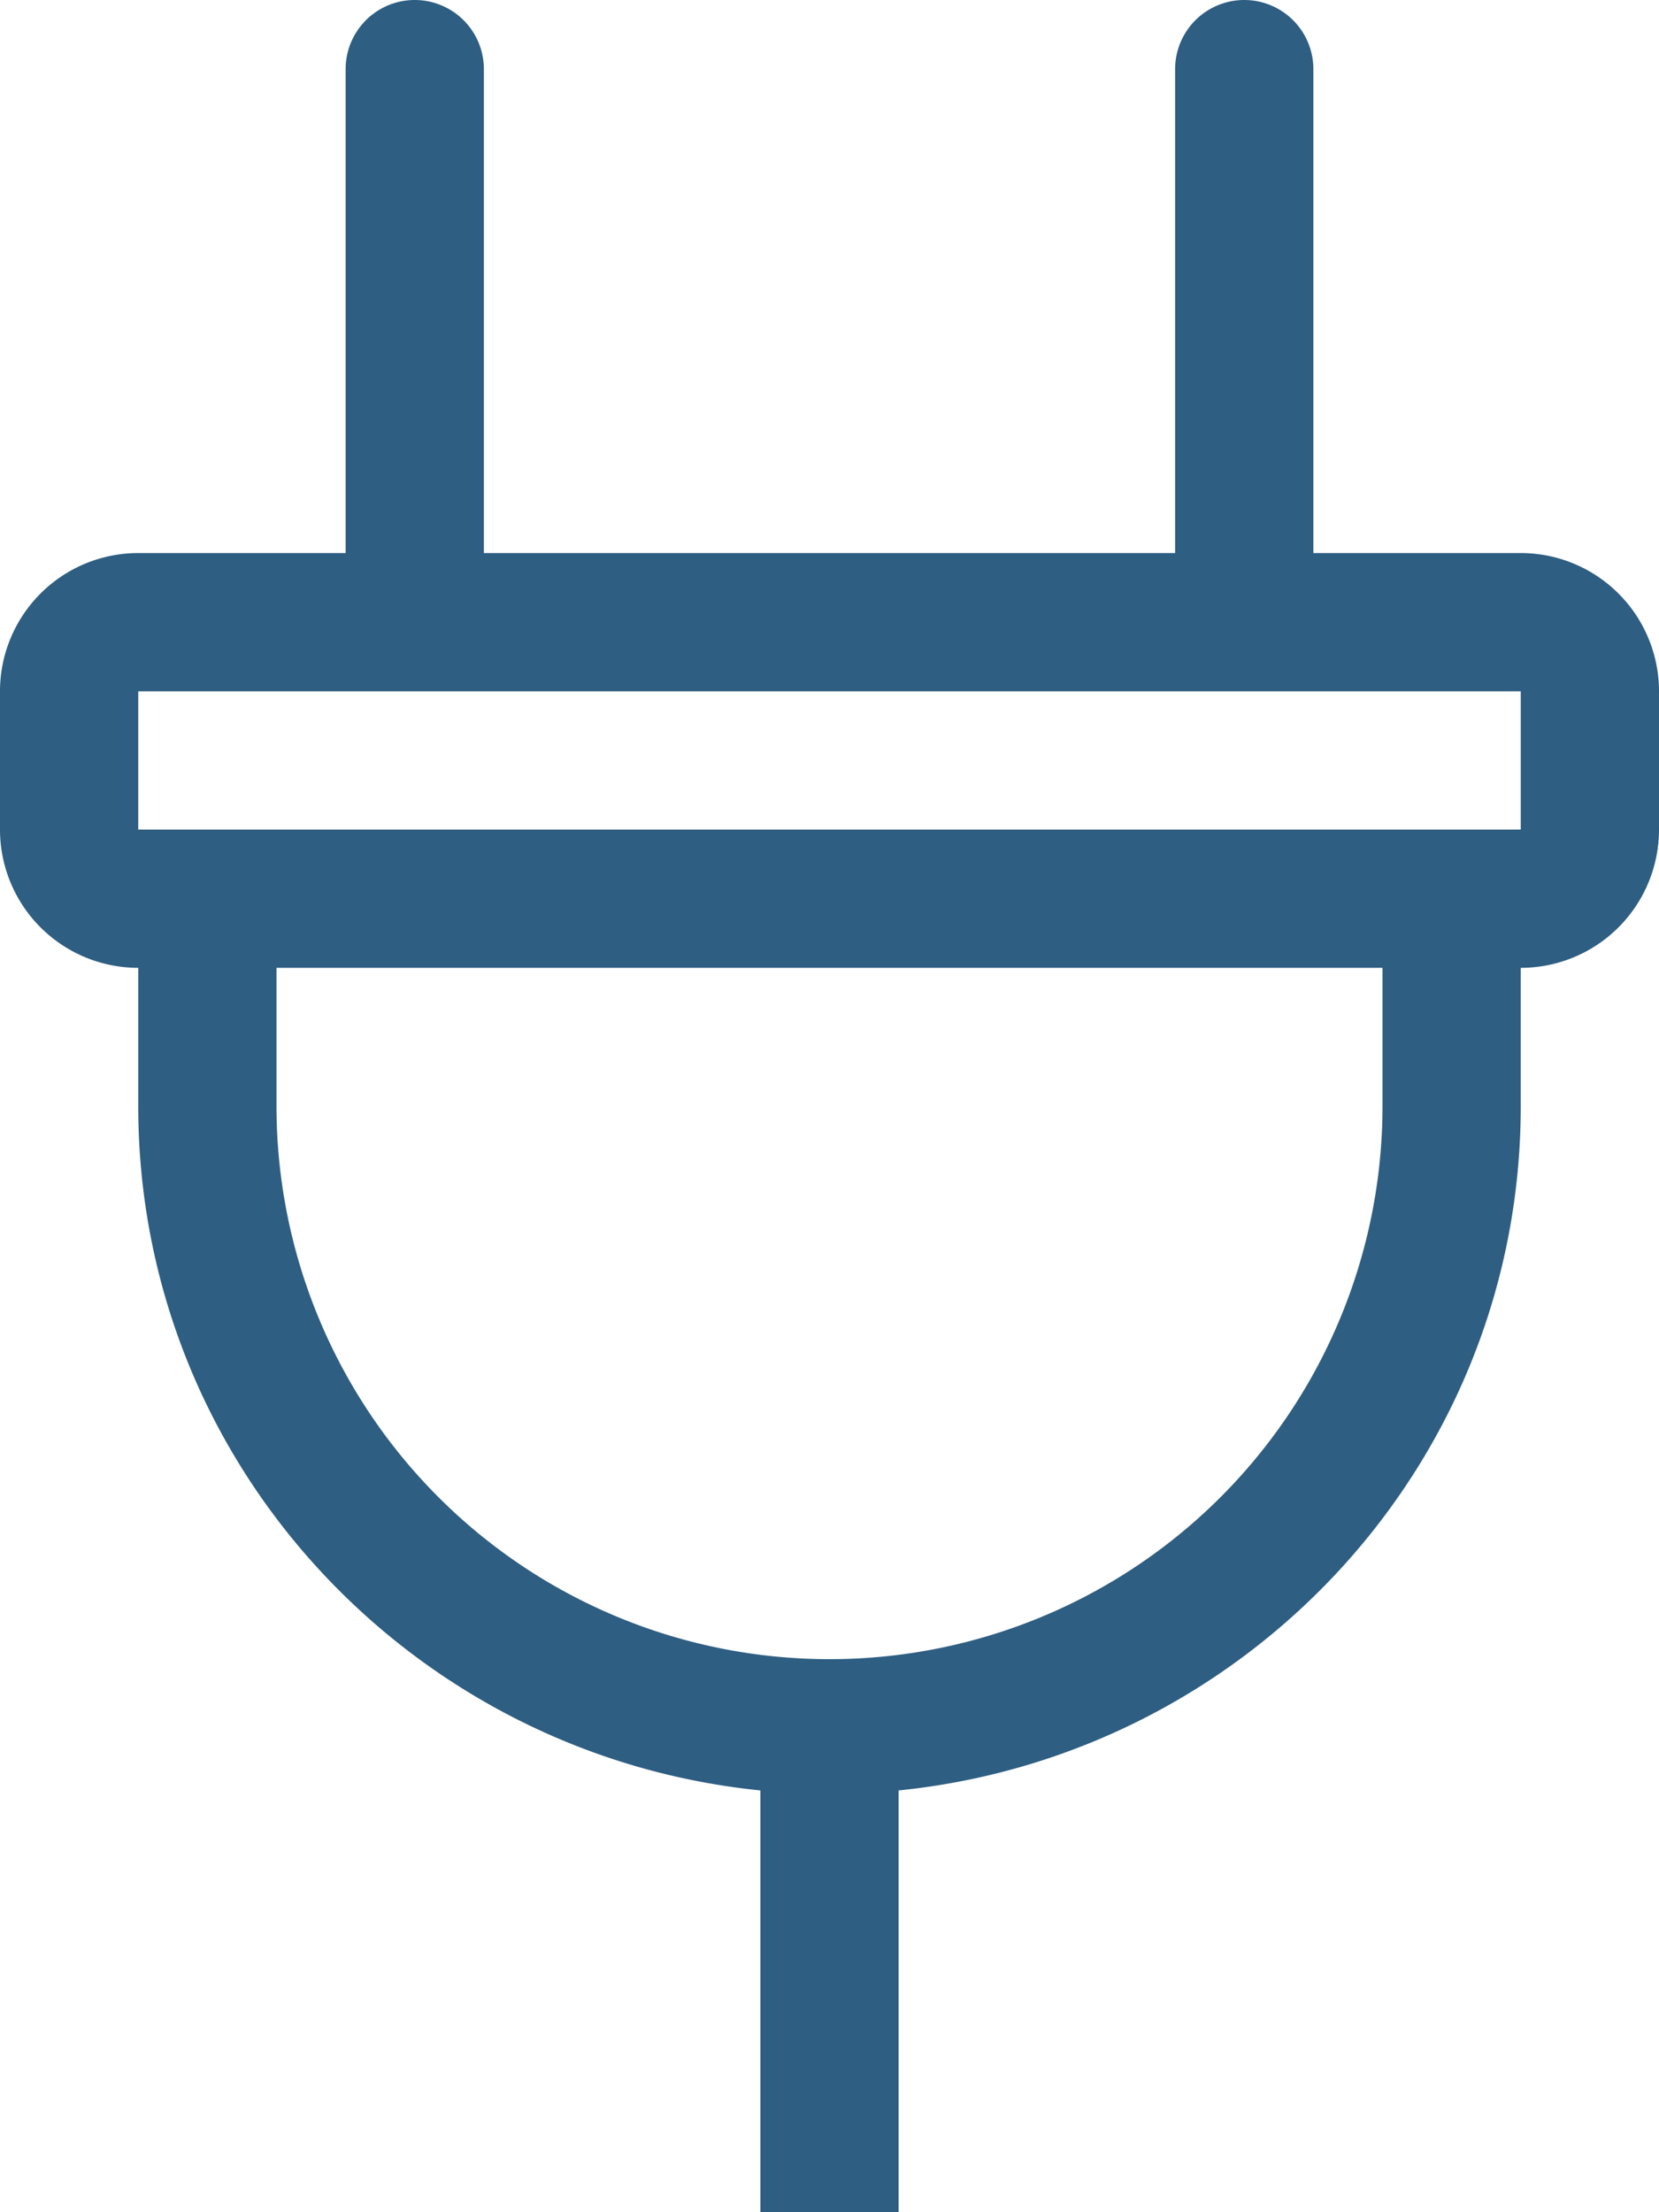 <svg xmlns="http://www.w3.org/2000/svg" aria-hidden="true" class="svg-inline--fa fa-plug fa-w-12" data-icon="plug" data-prefix="fal" focusable="false" role="img" viewBox="0 0 384 512"><path fill="#2e5e82" d="M352,128H304V16a16,16,0,0,0-32,0V128H112V16a16,16,0,0,0-32,0V128H32A32,32,0,0,0,0,160v32a32,32,0,0,0,32,32v32c0,82.75,63.37,150.22,144,158.38V512h32V414.38c80.63-8.16,144-75.63,144-158.38V224a32,32,0,0,0,32-32V160A32,32,0,0,0,352,128ZM320,256a128,128,0,0,1-256,0V224H320Zm32-64H32V160H352Z"/></svg>